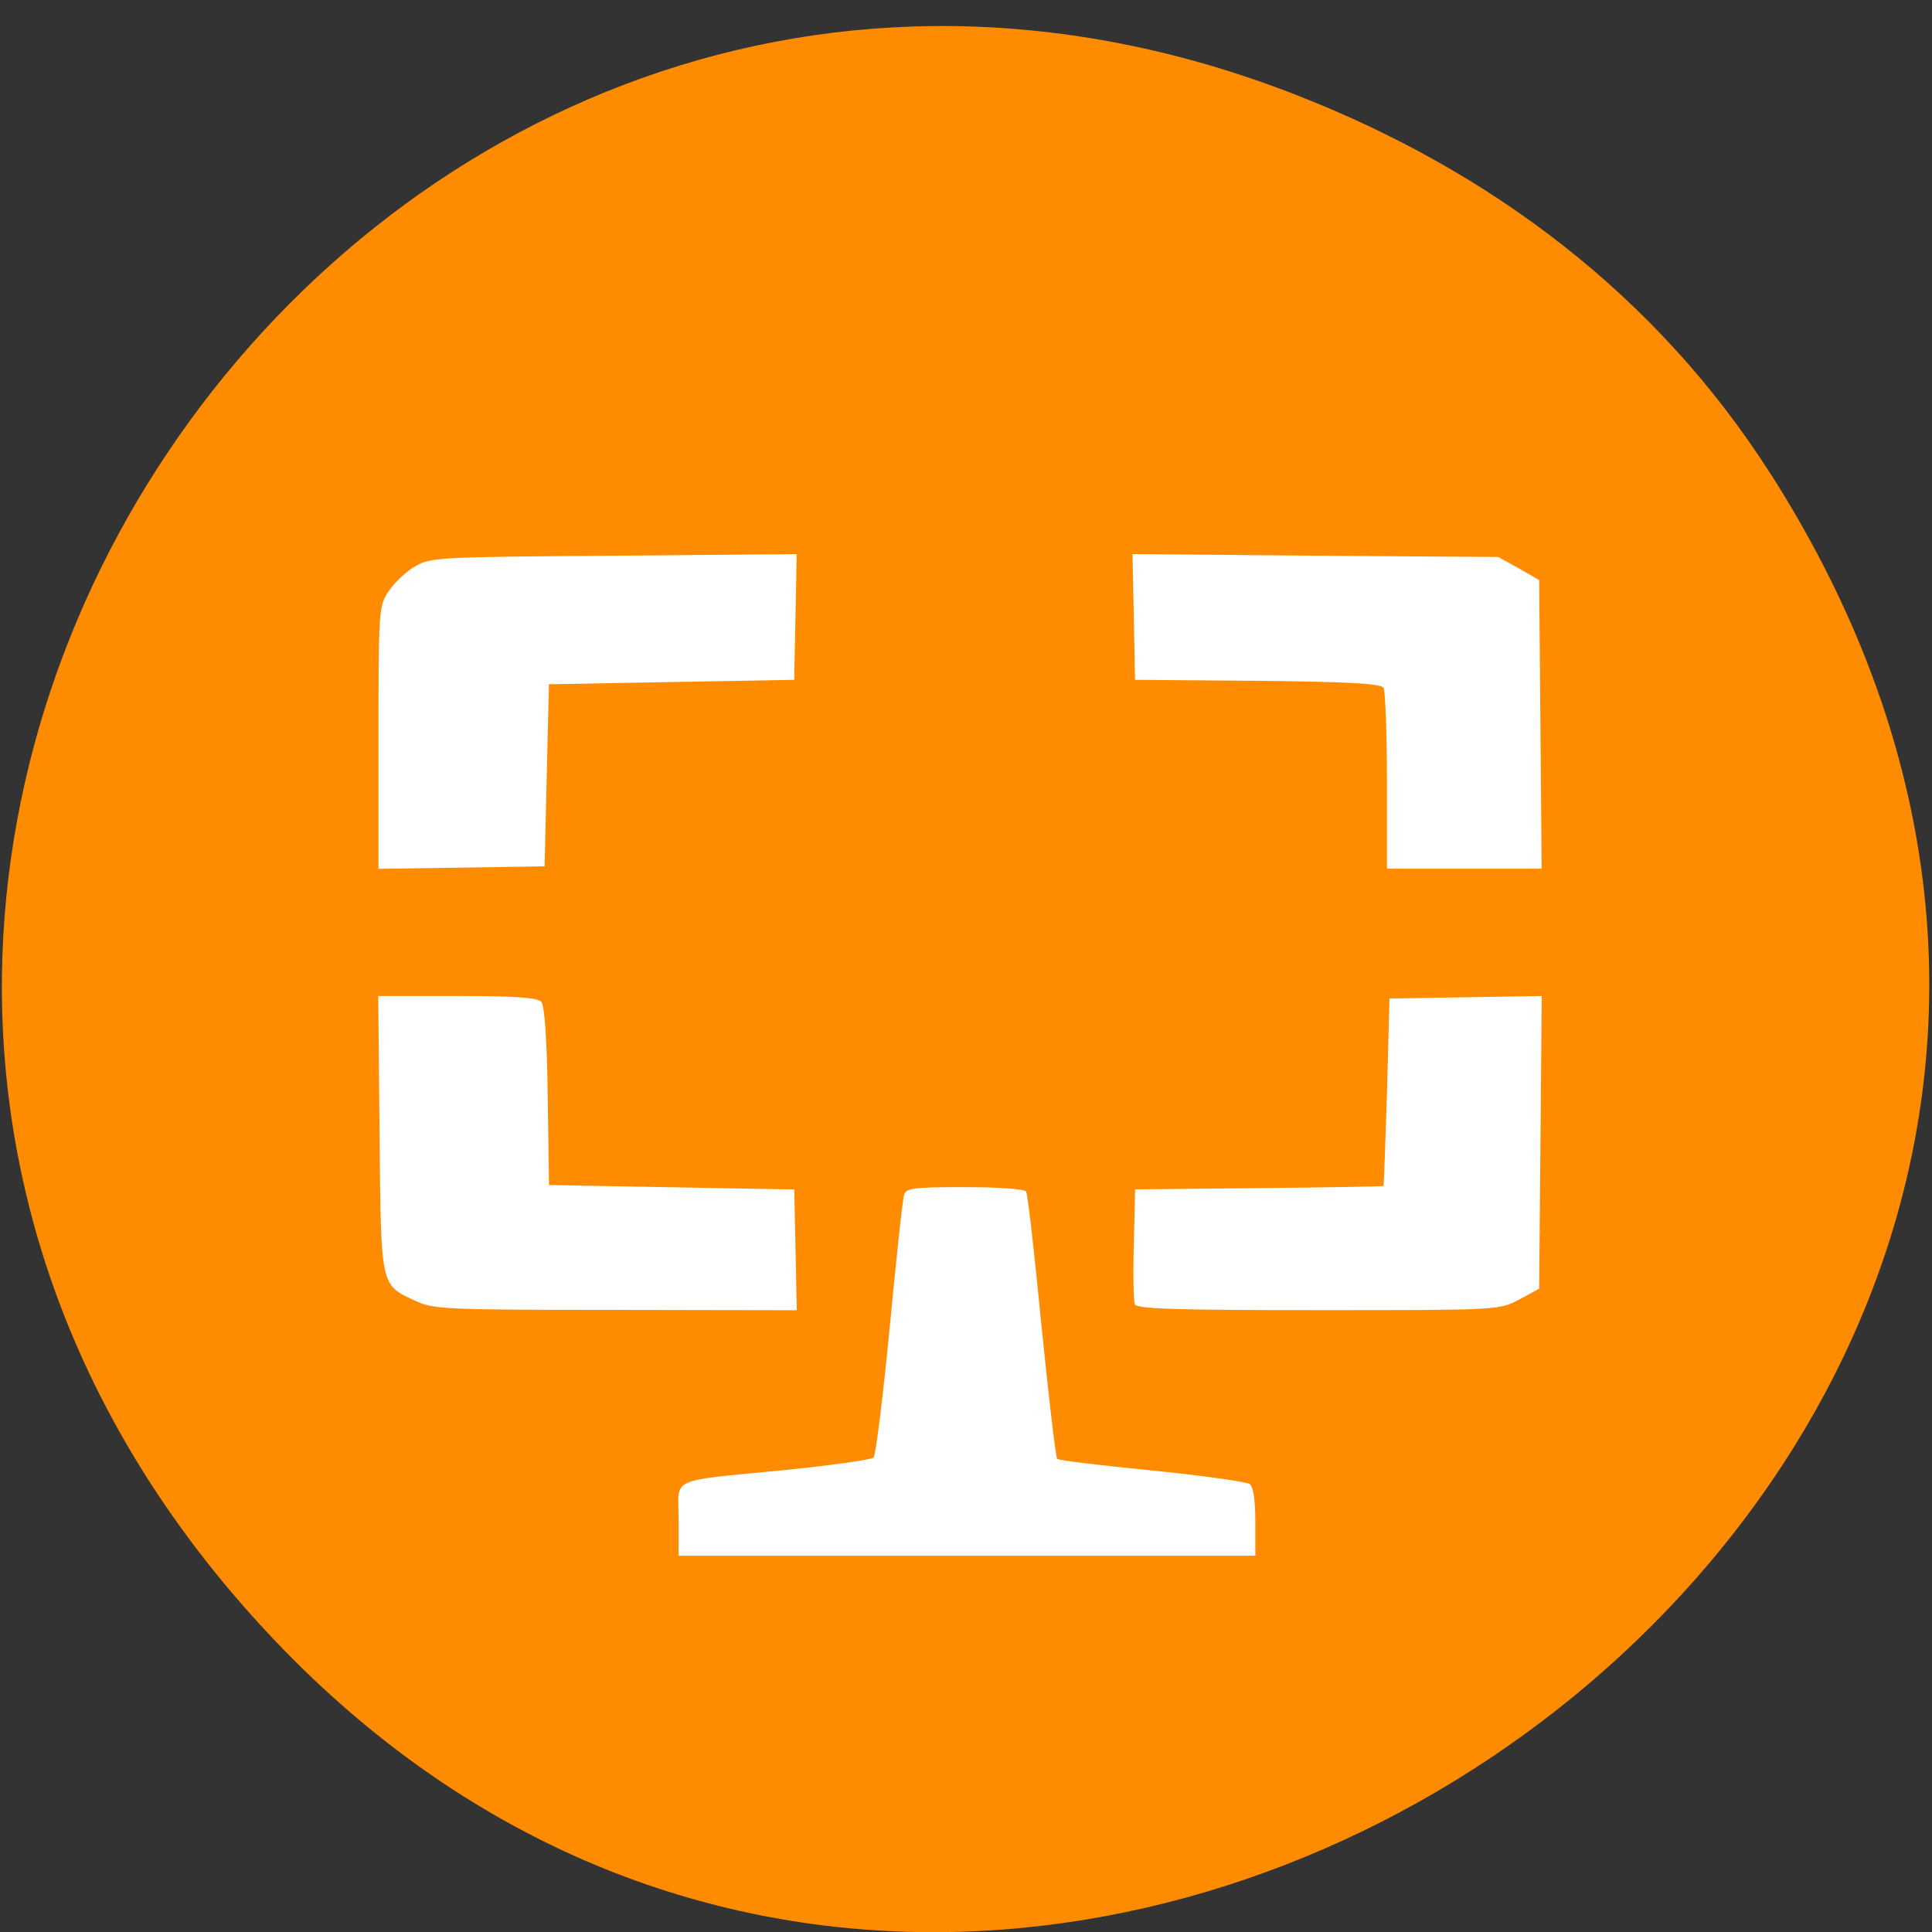 <svg xmlns="http://www.w3.org/2000/svg" viewBox="0 0 24 24"><rect x="0" y="0" width="24" height="24" fill="#333333" stroke="none"/><path d="m 21.996 5.887 c 7.727 12.11 -9.129 24.383 -18.559 14.516 c -8.883 -9.297 1.074 -23.742 12.656 -19.227 c 2.418 0.941 4.484 2.488 5.902 4.711" fill="#ff8c00"/><path d="m 8.43 18.875 c 0 -0.535 -0.152 -0.469 1.313 -0.613 c 0.586 -0.059 1.086 -0.129 1.109 -0.156 c 0.027 -0.031 0.117 -0.754 0.199 -1.605 c 0.082 -0.855 0.16 -1.602 0.18 -1.656 c 0.023 -0.086 0.109 -0.098 0.754 -0.098 c 0.418 0 0.742 0.023 0.762 0.055 c 0.02 0.031 0.105 0.781 0.191 1.672 c 0.09 0.887 0.176 1.629 0.195 1.648 c 0.02 0.02 0.547 0.082 1.176 0.145 c 0.633 0.063 1.176 0.141 1.215 0.168 c 0.047 0.035 0.07 0.207 0.07 0.473 v 0.418 h -7.164 m -3.246 -3.156 c -0.465 -0.215 -0.449 -0.145 -0.469 -2.078 l -0.016 -1.719 h 0.984 c 0.746 0 0.996 0.02 1.043 0.074 c 0.039 0.051 0.07 0.48 0.078 1.176 l 0.016 1.098 l 3.047 0.055 l 0.031 1.5 l -2.242 -0.004 c -2.059 0 -2.266 -0.008 -2.473 -0.102 m 8.914 0.031 c -0.016 -0.043 -0.023 -0.379 -0.012 -0.75 l 0.016 -0.676 l 1.535 -0.016 c 0.848 -0.008 1.543 -0.02 1.551 -0.027 c 0.004 -0.008 0.023 -0.535 0.043 -1.172 l 0.031 -1.156 l 1.891 -0.031 l -0.016 1.816 l -0.016 1.82 l -0.246 0.133 c -0.25 0.133 -0.254 0.133 -2.5 0.133 c -1.801 0 -2.258 -0.016 -2.277 -0.074 m -9.395 -7.04 c 0 -1.602 0.004 -1.637 0.129 -1.82 c 0.07 -0.105 0.215 -0.242 0.324 -0.305 c 0.188 -0.113 0.297 -0.117 2.469 -0.133 l 2.273 -0.02 l -0.031 1.562 l -3.047 0.055 l -0.027 1.129 l -0.027 1.133 l -2.063 0.031 m 12.527 -1.09 c 0 -0.602 -0.02 -1.121 -0.043 -1.16 c -0.035 -0.051 -0.438 -0.074 -1.566 -0.086 l -1.52 -0.012 l -0.031 -1.562 l 2.27 0.02 l 2.273 0.016 l 0.254 0.141 l 0.254 0.145 l 0.031 3.586 h -1.922" fill="#fff"/></svg>